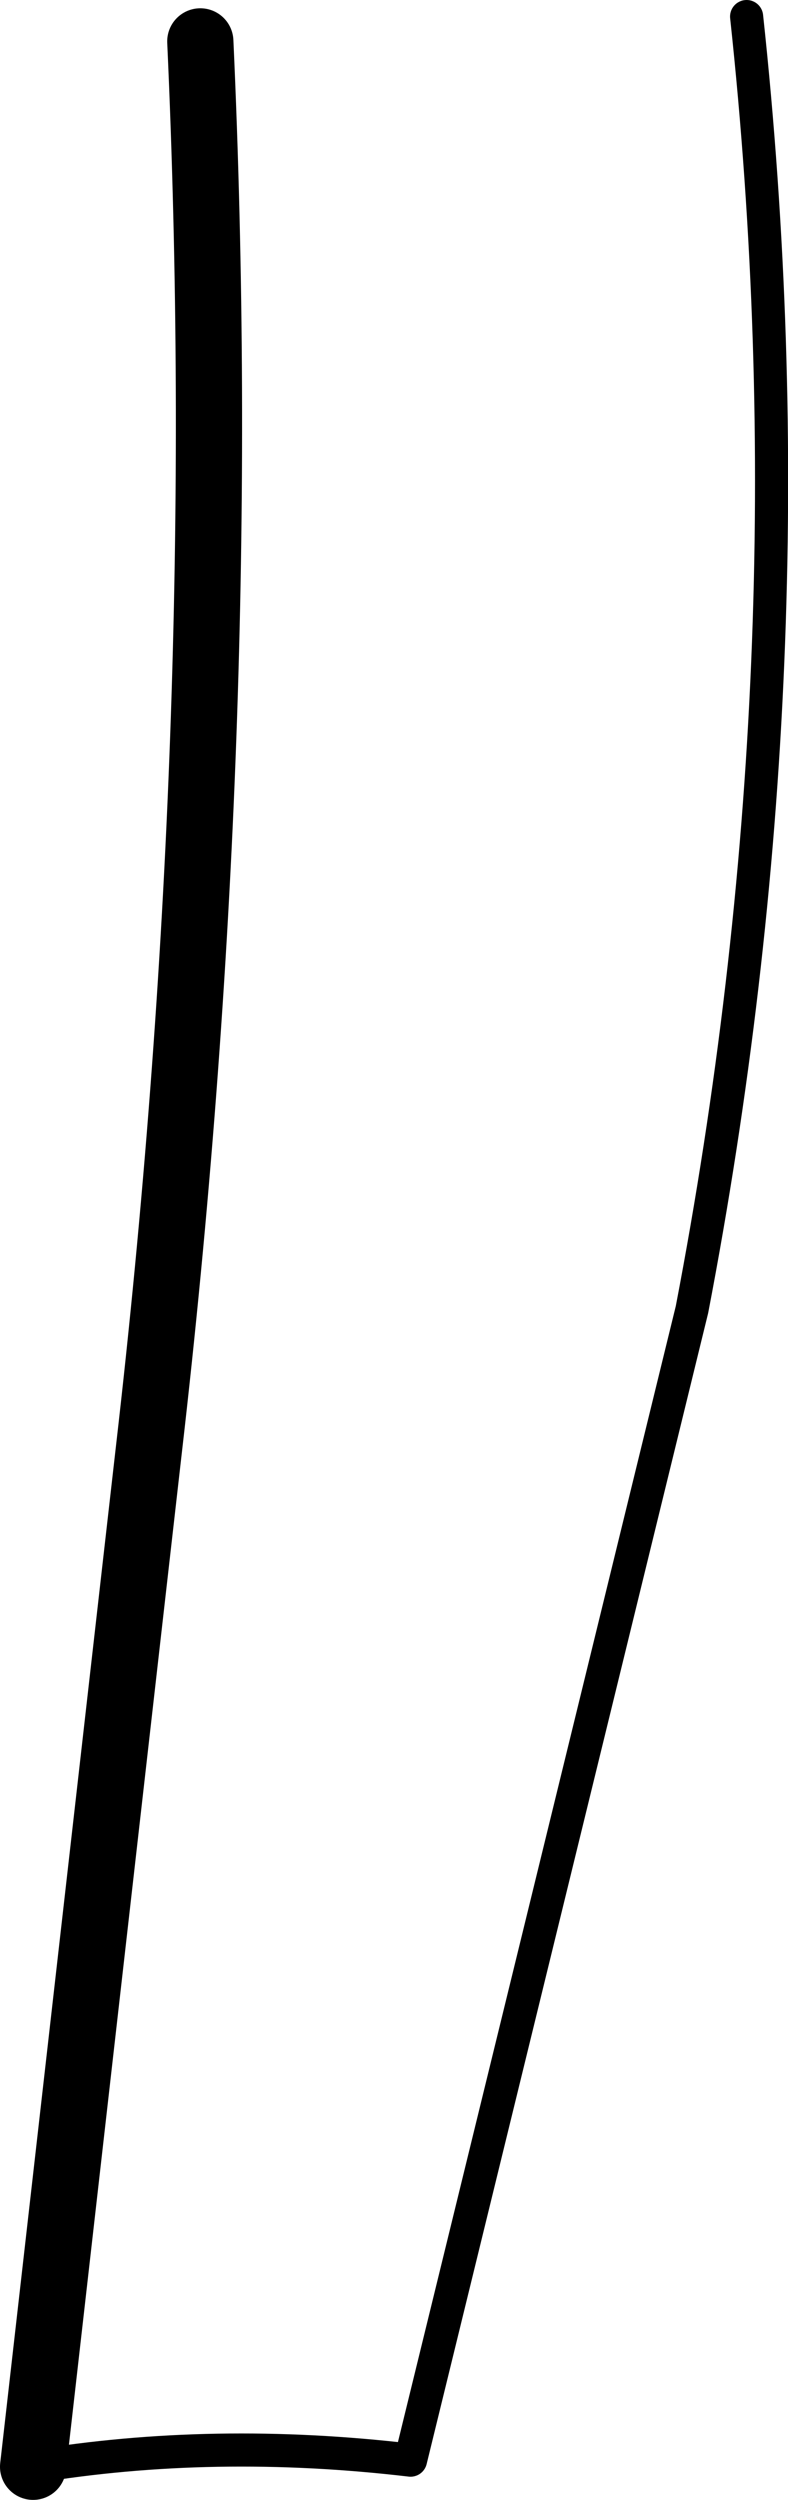 <?xml version="1.0" encoding="UTF-8" standalone="no"?>
<svg xmlns:xlink="http://www.w3.org/1999/xlink" height="75.5px" width="23.8px" xmlns="http://www.w3.org/2000/svg">
  <g transform="matrix(1.0, 0.0, 0.0, 1.0, -178.45, -228.45)">
    <path d="M184.5 229.7 Q185.45 250.55 182.95 272.2 L179.45 302.95" fill="none" stroke="#000000" stroke-linecap="round" stroke-linejoin="round" stroke-width="2.0"/>
    <path d="M179.45 302.95 Q184.9 302.05 190.85 302.75 L199.35 268.0 Q203.1 248.45 201.0 228.95" fill="none" stroke="#000000" stroke-linecap="round" stroke-linejoin="round" stroke-width="1.0"/>
  </g>
</svg>
